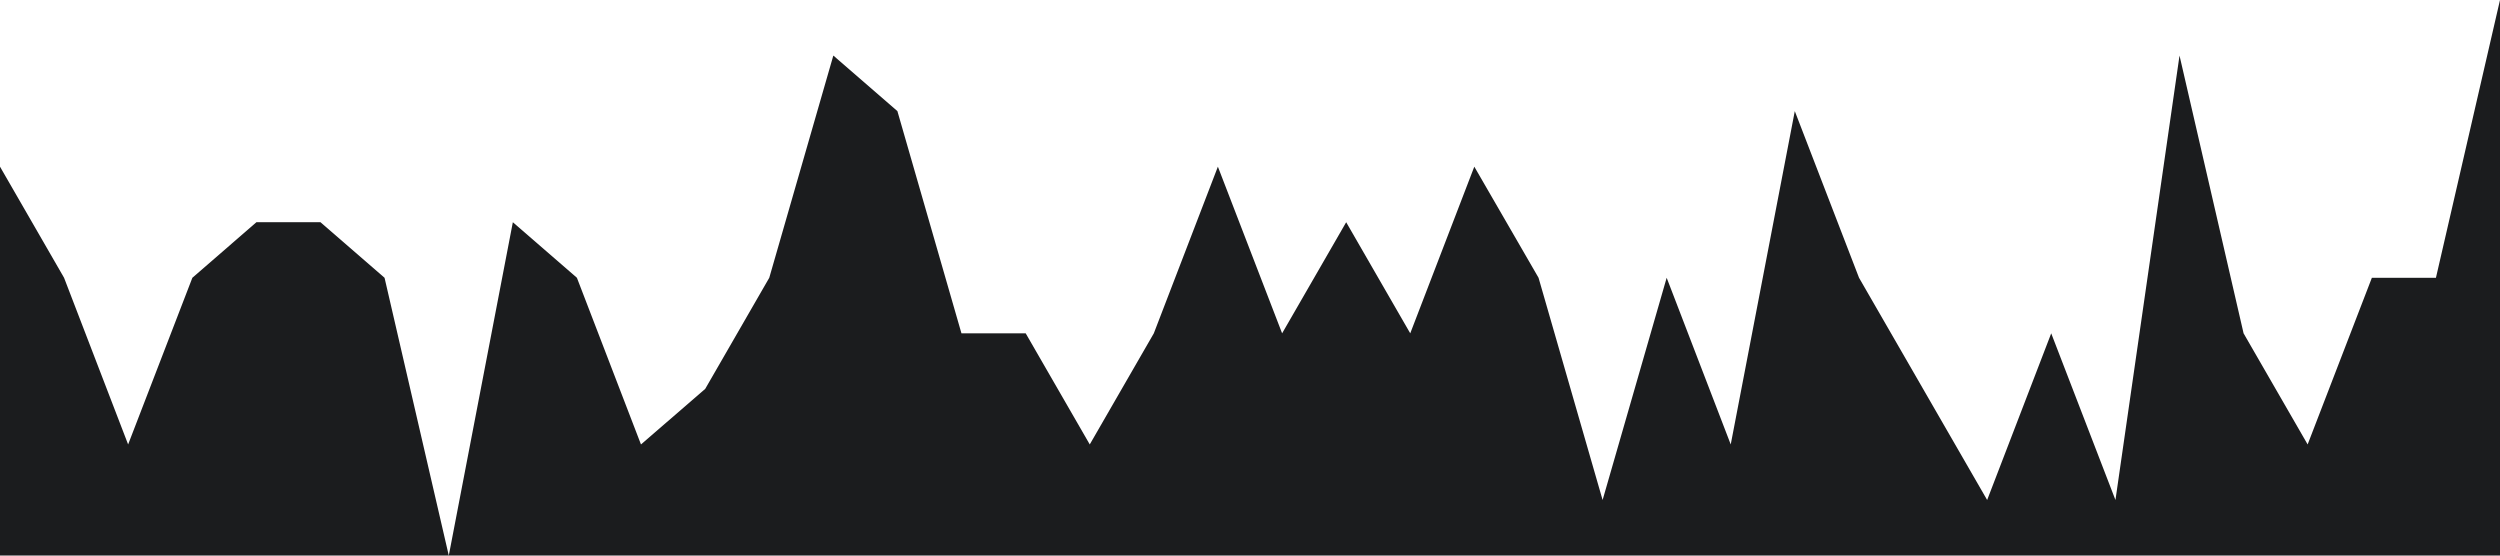 <svg xmlns="http://www.w3.org/2000/svg" viewBox="0 0 1440 320"><path fill="#1B1C1E" fill-opacity="1" d="M0,96L36.9,160L73.8,256L110.8,160L147.7,128L184.6,128L221.5,160L258.5,320L295.4,128L332.3,160L369.2,256L406.2,224L443.1,160L480,32L516.9,64L553.8,192L590.8,192L627.7,256L664.6,192L701.5,96L738.5,192L775.4,128L812.3,192L849.2,96L886.2,160L923.1,288L960,160L996.9,256L1033.8,64L1070.8,160L1107.7,224L1144.6,288L1181.5,192L1218.5,288L1255.4,32L1292.3,192L1329.2,256L1366.2,160L1403.1,160L1440,0L1440,320L1403.1,320L1366.2,320L1329.2,320L1292.3,320L1255.4,320L1218.5,320L1181.5,320L1144.6,320L1107.7,320L1070.8,320L1033.8,320L996.9,320L960,320L923.1,320L886.2,320L849.2,320L812.3,320L775.4,320L738.5,320L701.5,320L664.6,320L627.7,320L590.8,320L553.8,320L516.9,320L480,320L443.1,320L406.2,320L369.2,320L332.3,320L295.4,320L258.5,320L221.5,320L184.6,320L147.7,320L110.8,320L73.8,320L36.9,320L0,320Z"></path></svg>